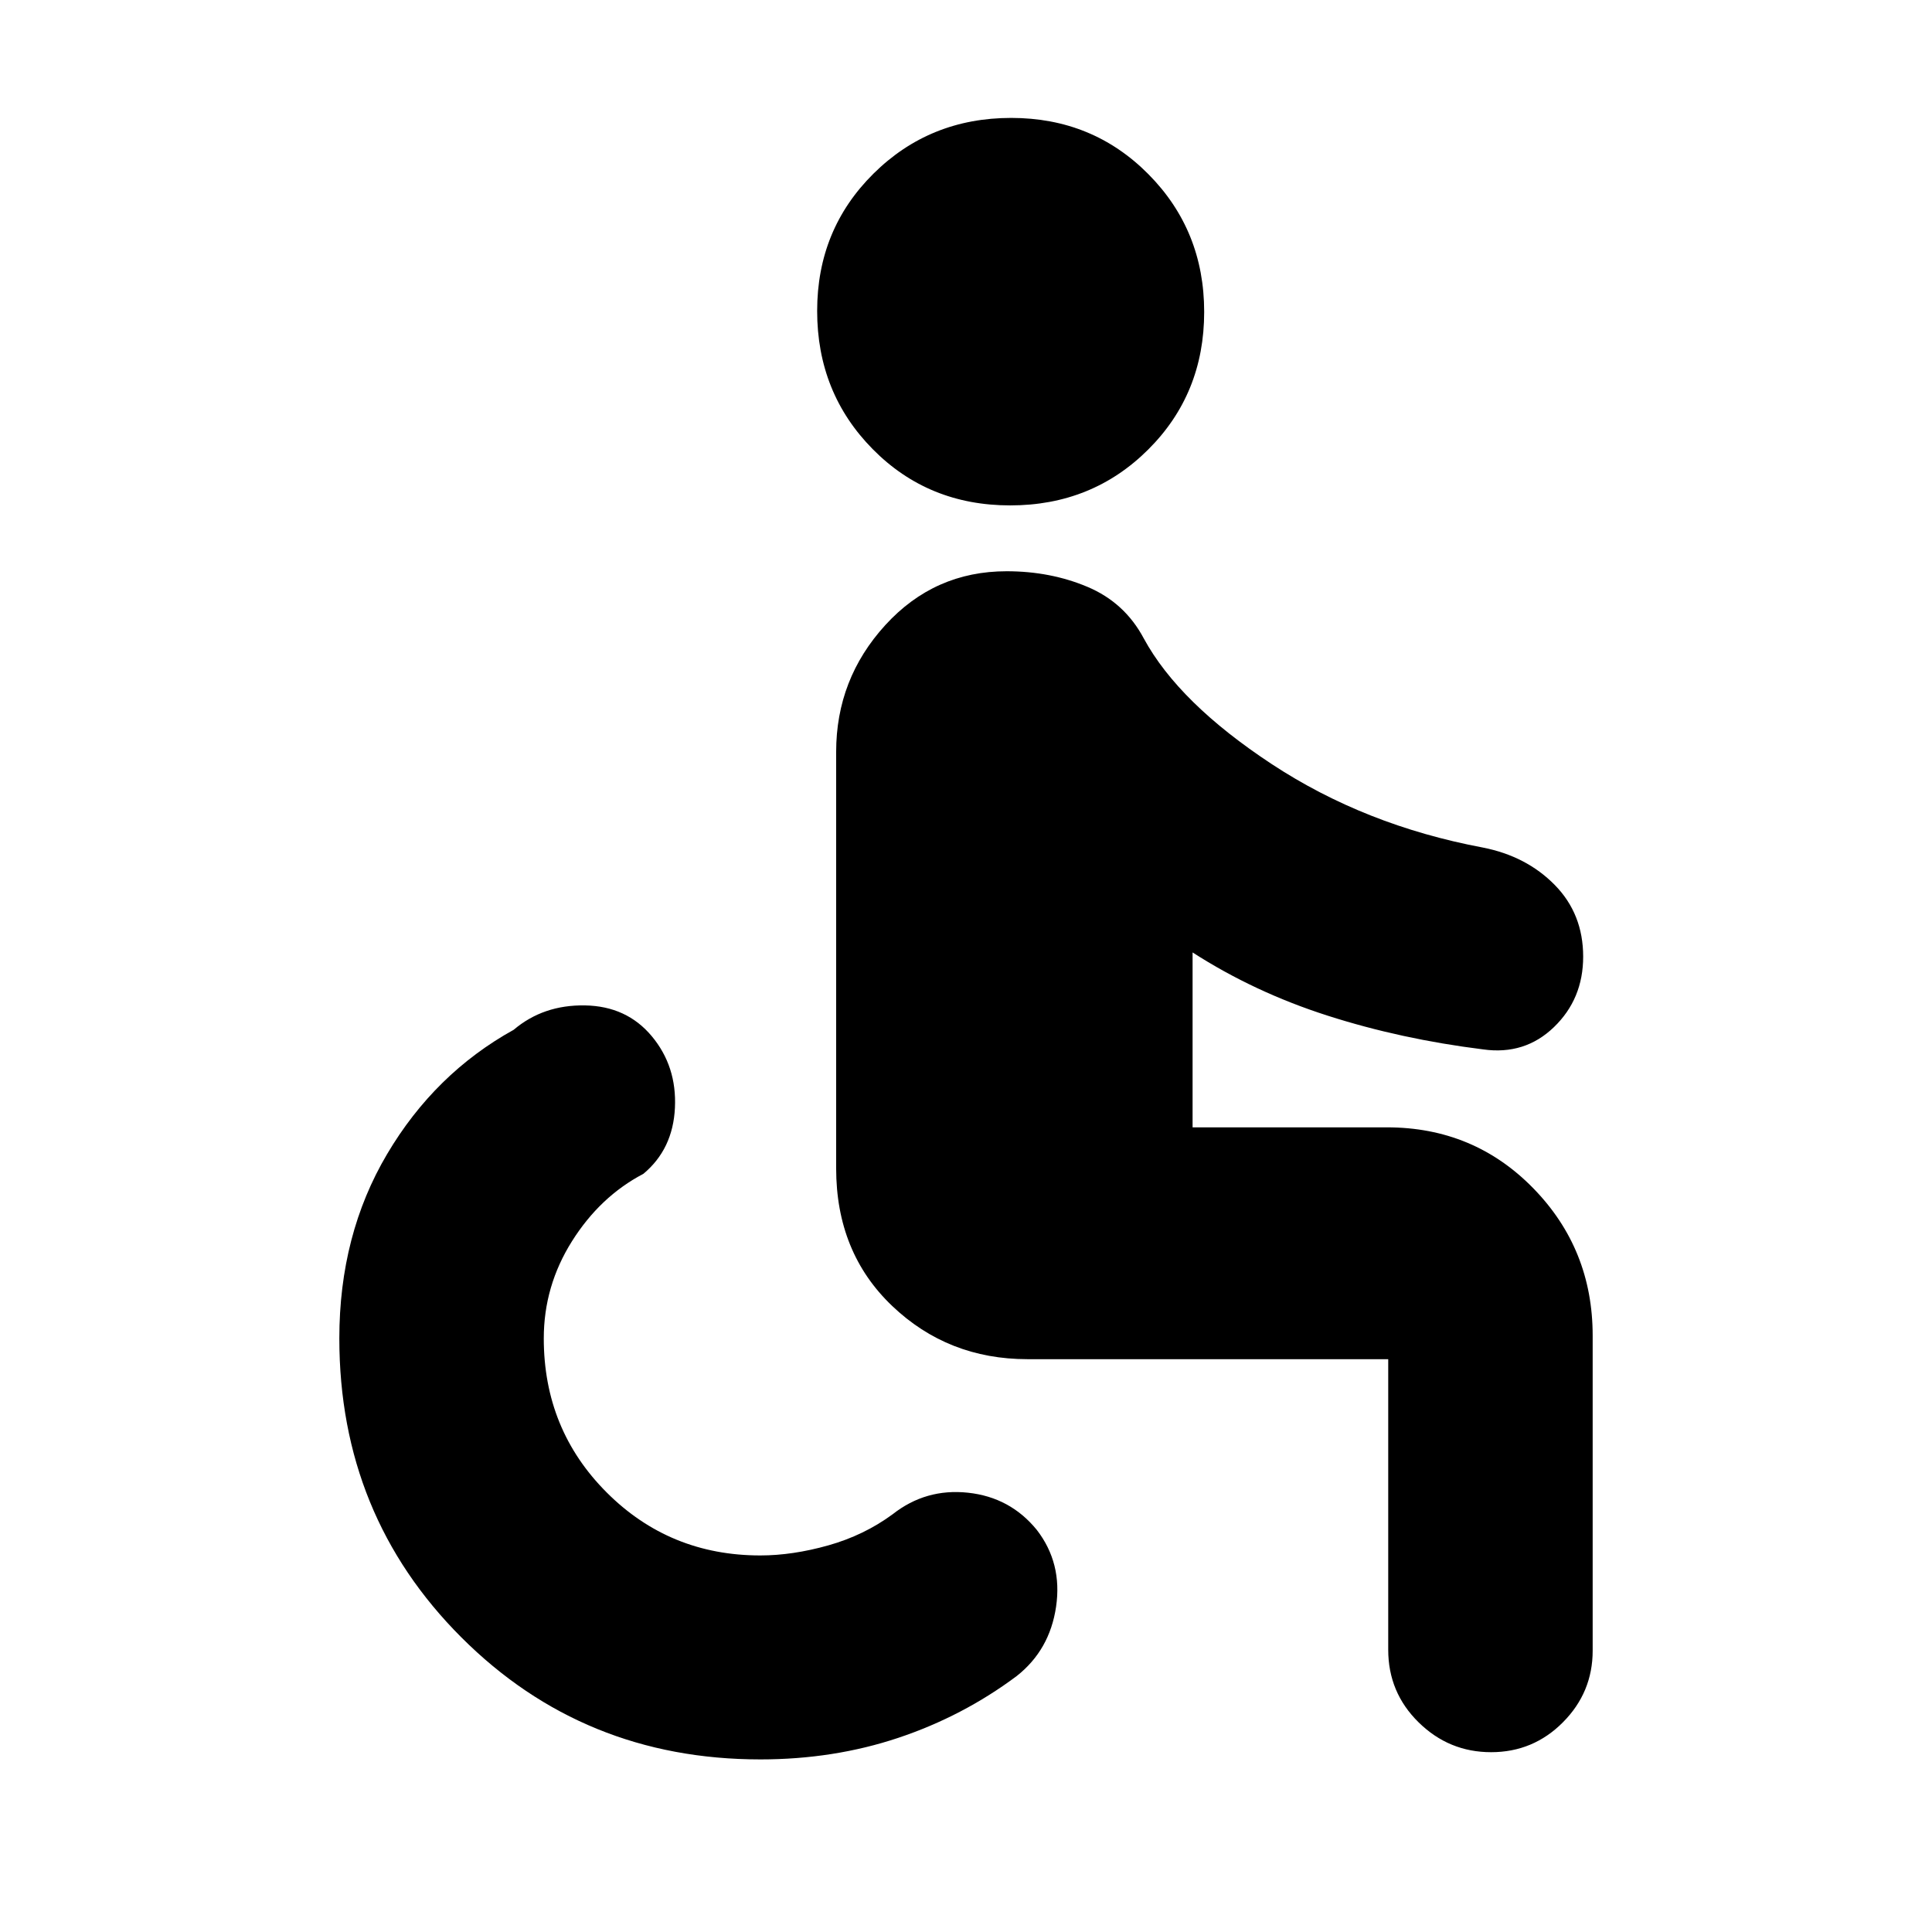 <svg xmlns="http://www.w3.org/2000/svg" height="20" viewBox="0 -960 960 960" width="20"><path d="M377.8-85.76q-87.91 0-148.55-60.64-60.64-60.64-60.64-148.56 0-51.47 23.72-91.55 23.71-40.08 62.91-61.79 14.72-12.48 35.43-12.12 20.72.35 33.2 15.31 12.48 14.96 11.5 35.56-.98 20.59-15.7 32.83-21.47 11.24-35.47 33.5-14 22.26-14 48.26 0 45.29 31.28 76.57 31.28 31.28 76.32 31.28 16 0 33.77-5 17.76-5 32-15.48 16.47-12.95 37.45-10.69 20.98 2.26 34.18 18.5 12.71 16.48 9.57 38.07-3.14 21.6-19.62 34.56-26.72 19.95-58.79 30.67-32.08 10.72-68.56 10.72Zm363.13-3.59q-20.93 0-36.03-14.83-15.1-14.82-15.1-36.08v-144.37H510.57q-39.53 0-67.31-26.51t-27.78-68.34v-206.91q0-36.24 24.42-63 24.42-26.76 60.3-26.76 21.8 0 40.22 7.78 18.43 7.78 27.91 25.59 17.43 32.08 63.65 62.49 46.22 30.4 104.69 41.4 21.76 4.24 35.88 18.62 14.12 14.37 14.12 35.62 0 21-14.5 35t-35.19 11.09q-40.87-5.09-77.27-16.76-36.41-11.66-67.12-31.42v86.91h96.54q43.15 0 72.71 30.23 29.55 30.23 29.55 73.27v156.55q0 20.71-14.77 35.57-14.76 14.86-35.69 14.86ZM501.95-708.87q-40.71 0-68.31-27.96-27.6-27.97-27.6-68.68 0-40.47 27.97-68.19 27.96-27.71 68.43-27.71 40.47 0 68.19 27.96 27.72 27.97 27.72 68.44 0 40.71-27.85 68.42-27.84 27.72-68.55 27.72Z"/></svg>